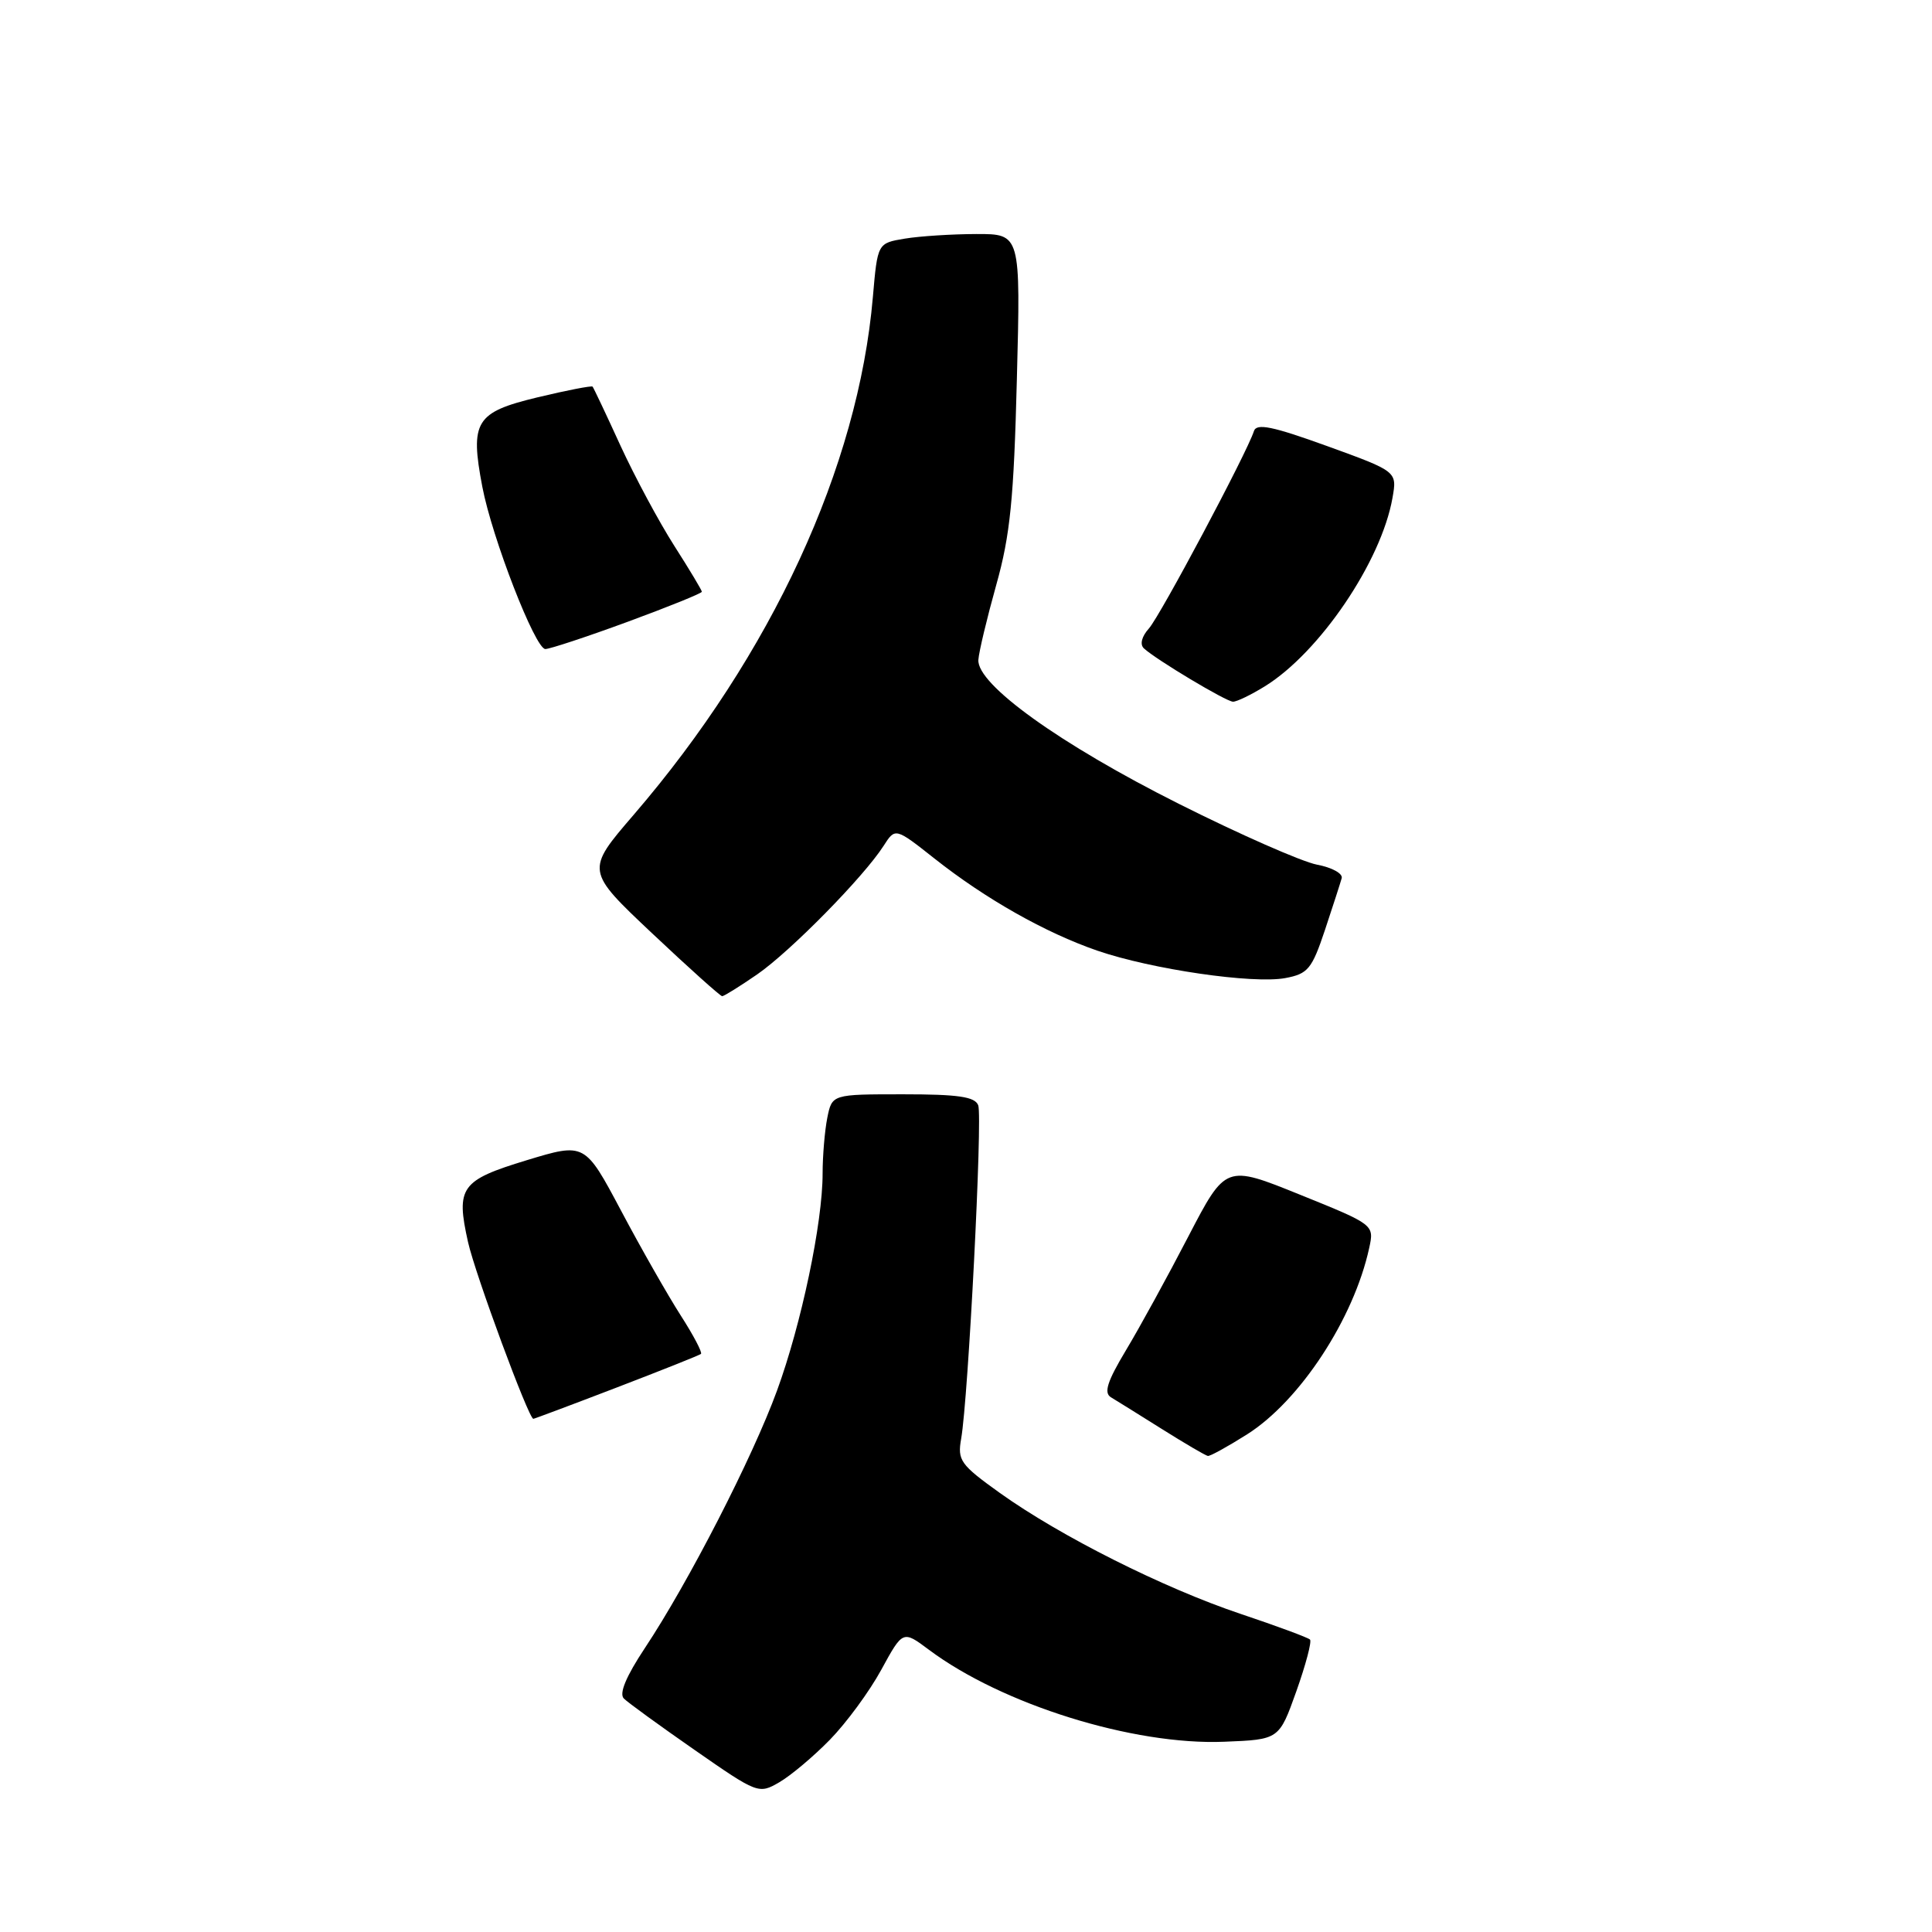 <?xml version="1.0" encoding="UTF-8" standalone="no"?>
<!DOCTYPE svg PUBLIC "-//W3C//DTD SVG 1.1//EN" "http://www.w3.org/Graphics/SVG/1.1/DTD/svg11.dtd" >
<svg xmlns="http://www.w3.org/2000/svg" xmlns:xlink="http://www.w3.org/1999/xlink" version="1.1" viewBox="0 0 256 256">
 <g >
 <path fill="currentColor"
d=" M 109.96 230.53 C 112.13 228.31 115.20 224.14 116.77 221.26 C 119.63 216.02 119.63 216.02 123.07 218.59 C 132.77 225.85 150.18 231.28 162.22 230.79 C 169.49 230.50 169.49 230.50 171.77 224.11 C 173.02 220.59 173.84 217.50 173.58 217.25 C 173.33 216.99 169.19 215.46 164.39 213.85 C 154.14 210.41 140.48 203.54 132.48 197.82 C 127.25 194.07 126.85 193.51 127.36 190.63 C 128.30 185.28 130.21 148.00 129.62 146.46 C 129.19 145.32 126.97 145.00 119.66 145.00 C 110.25 145.00 110.25 145.00 109.62 148.12 C 109.28 149.84 109.00 153.17 109.00 155.51 C 109.00 162.04 106.19 175.43 102.96 184.26 C 99.74 193.09 91.22 209.69 85.44 218.39 C 82.96 222.13 82.01 224.41 82.66 225.06 C 83.20 225.60 87.44 228.68 92.07 231.90 C 100.38 237.68 100.54 237.74 103.26 236.16 C 104.78 235.28 107.79 232.75 109.96 230.53 Z  M 165.26 190.05 C 172.26 185.61 179.38 174.74 181.42 165.39 C 182.10 162.28 182.10 162.28 172.25 158.30 C 162.41 154.32 162.41 154.32 157.45 163.86 C 154.73 169.11 151.02 175.88 149.21 178.89 C 146.71 183.06 146.23 184.56 147.21 185.15 C 147.92 185.57 150.97 187.48 154.00 189.38 C 157.03 191.28 159.75 192.88 160.05 192.92 C 160.36 192.96 162.70 191.67 165.26 190.05 Z  M 81.70 183.86 C 87.64 181.58 92.67 179.58 92.88 179.40 C 93.09 179.22 91.88 176.92 90.19 174.29 C 88.50 171.65 84.95 165.43 82.31 160.45 C 77.50 151.40 77.50 151.40 69.81 153.73 C 61.04 156.40 60.39 157.31 62.02 164.60 C 62.98 168.87 70.05 188.00 70.67 188.00 C 70.80 188.00 75.76 186.14 81.70 183.86 Z  M 100.32 129.12 C 104.71 126.09 114.43 116.21 117.08 112.08 C 118.63 109.66 118.63 109.66 123.81 113.75 C 130.60 119.12 138.51 123.59 145.41 125.97 C 152.60 128.44 166.04 130.40 170.31 129.60 C 173.31 129.04 173.83 128.41 175.56 123.24 C 176.61 120.08 177.61 116.99 177.78 116.37 C 177.96 115.75 176.48 114.94 174.50 114.57 C 172.52 114.19 164.28 110.57 156.20 106.51 C 140.45 98.61 129.41 90.67 129.64 87.43 C 129.71 86.37 130.78 81.90 132.01 77.50 C 133.86 70.92 134.34 66.09 134.74 50.25 C 135.24 31.00 135.24 31.00 129.37 31.01 C 126.14 31.02 121.87 31.29 119.89 31.62 C 116.28 32.22 116.28 32.22 115.66 39.36 C 113.73 61.85 102.24 86.73 83.97 107.96 C 77.60 115.36 77.60 115.36 86.42 123.68 C 91.28 128.26 95.45 132.00 95.69 132.00 C 95.94 132.00 98.02 130.70 100.32 129.12 Z  M 167.60 90.94 C 174.86 86.45 183.03 74.40 184.51 65.98 C 185.13 62.47 185.13 62.47 175.86 59.11 C 168.59 56.48 166.49 56.05 166.15 57.13 C 165.23 60.00 153.75 81.58 152.24 83.27 C 151.28 84.34 151.01 85.39 151.57 85.91 C 153.18 87.40 162.46 92.96 163.38 92.98 C 163.87 92.99 165.77 92.07 167.60 90.94 Z  M 83.17 82.39 C 88.58 80.40 93.00 78.61 93.00 78.41 C 93.00 78.21 91.36 75.47 89.35 72.33 C 87.34 69.18 84.13 63.21 82.22 59.06 C 80.32 54.90 78.65 51.38 78.52 51.23 C 78.40 51.08 75.09 51.72 71.18 52.66 C 63.01 54.63 62.26 55.84 63.91 64.50 C 65.20 71.28 70.92 86.00 72.26 86.00 C 72.85 86.00 77.76 84.38 83.17 82.39 Z "/>
</g>
</svg>